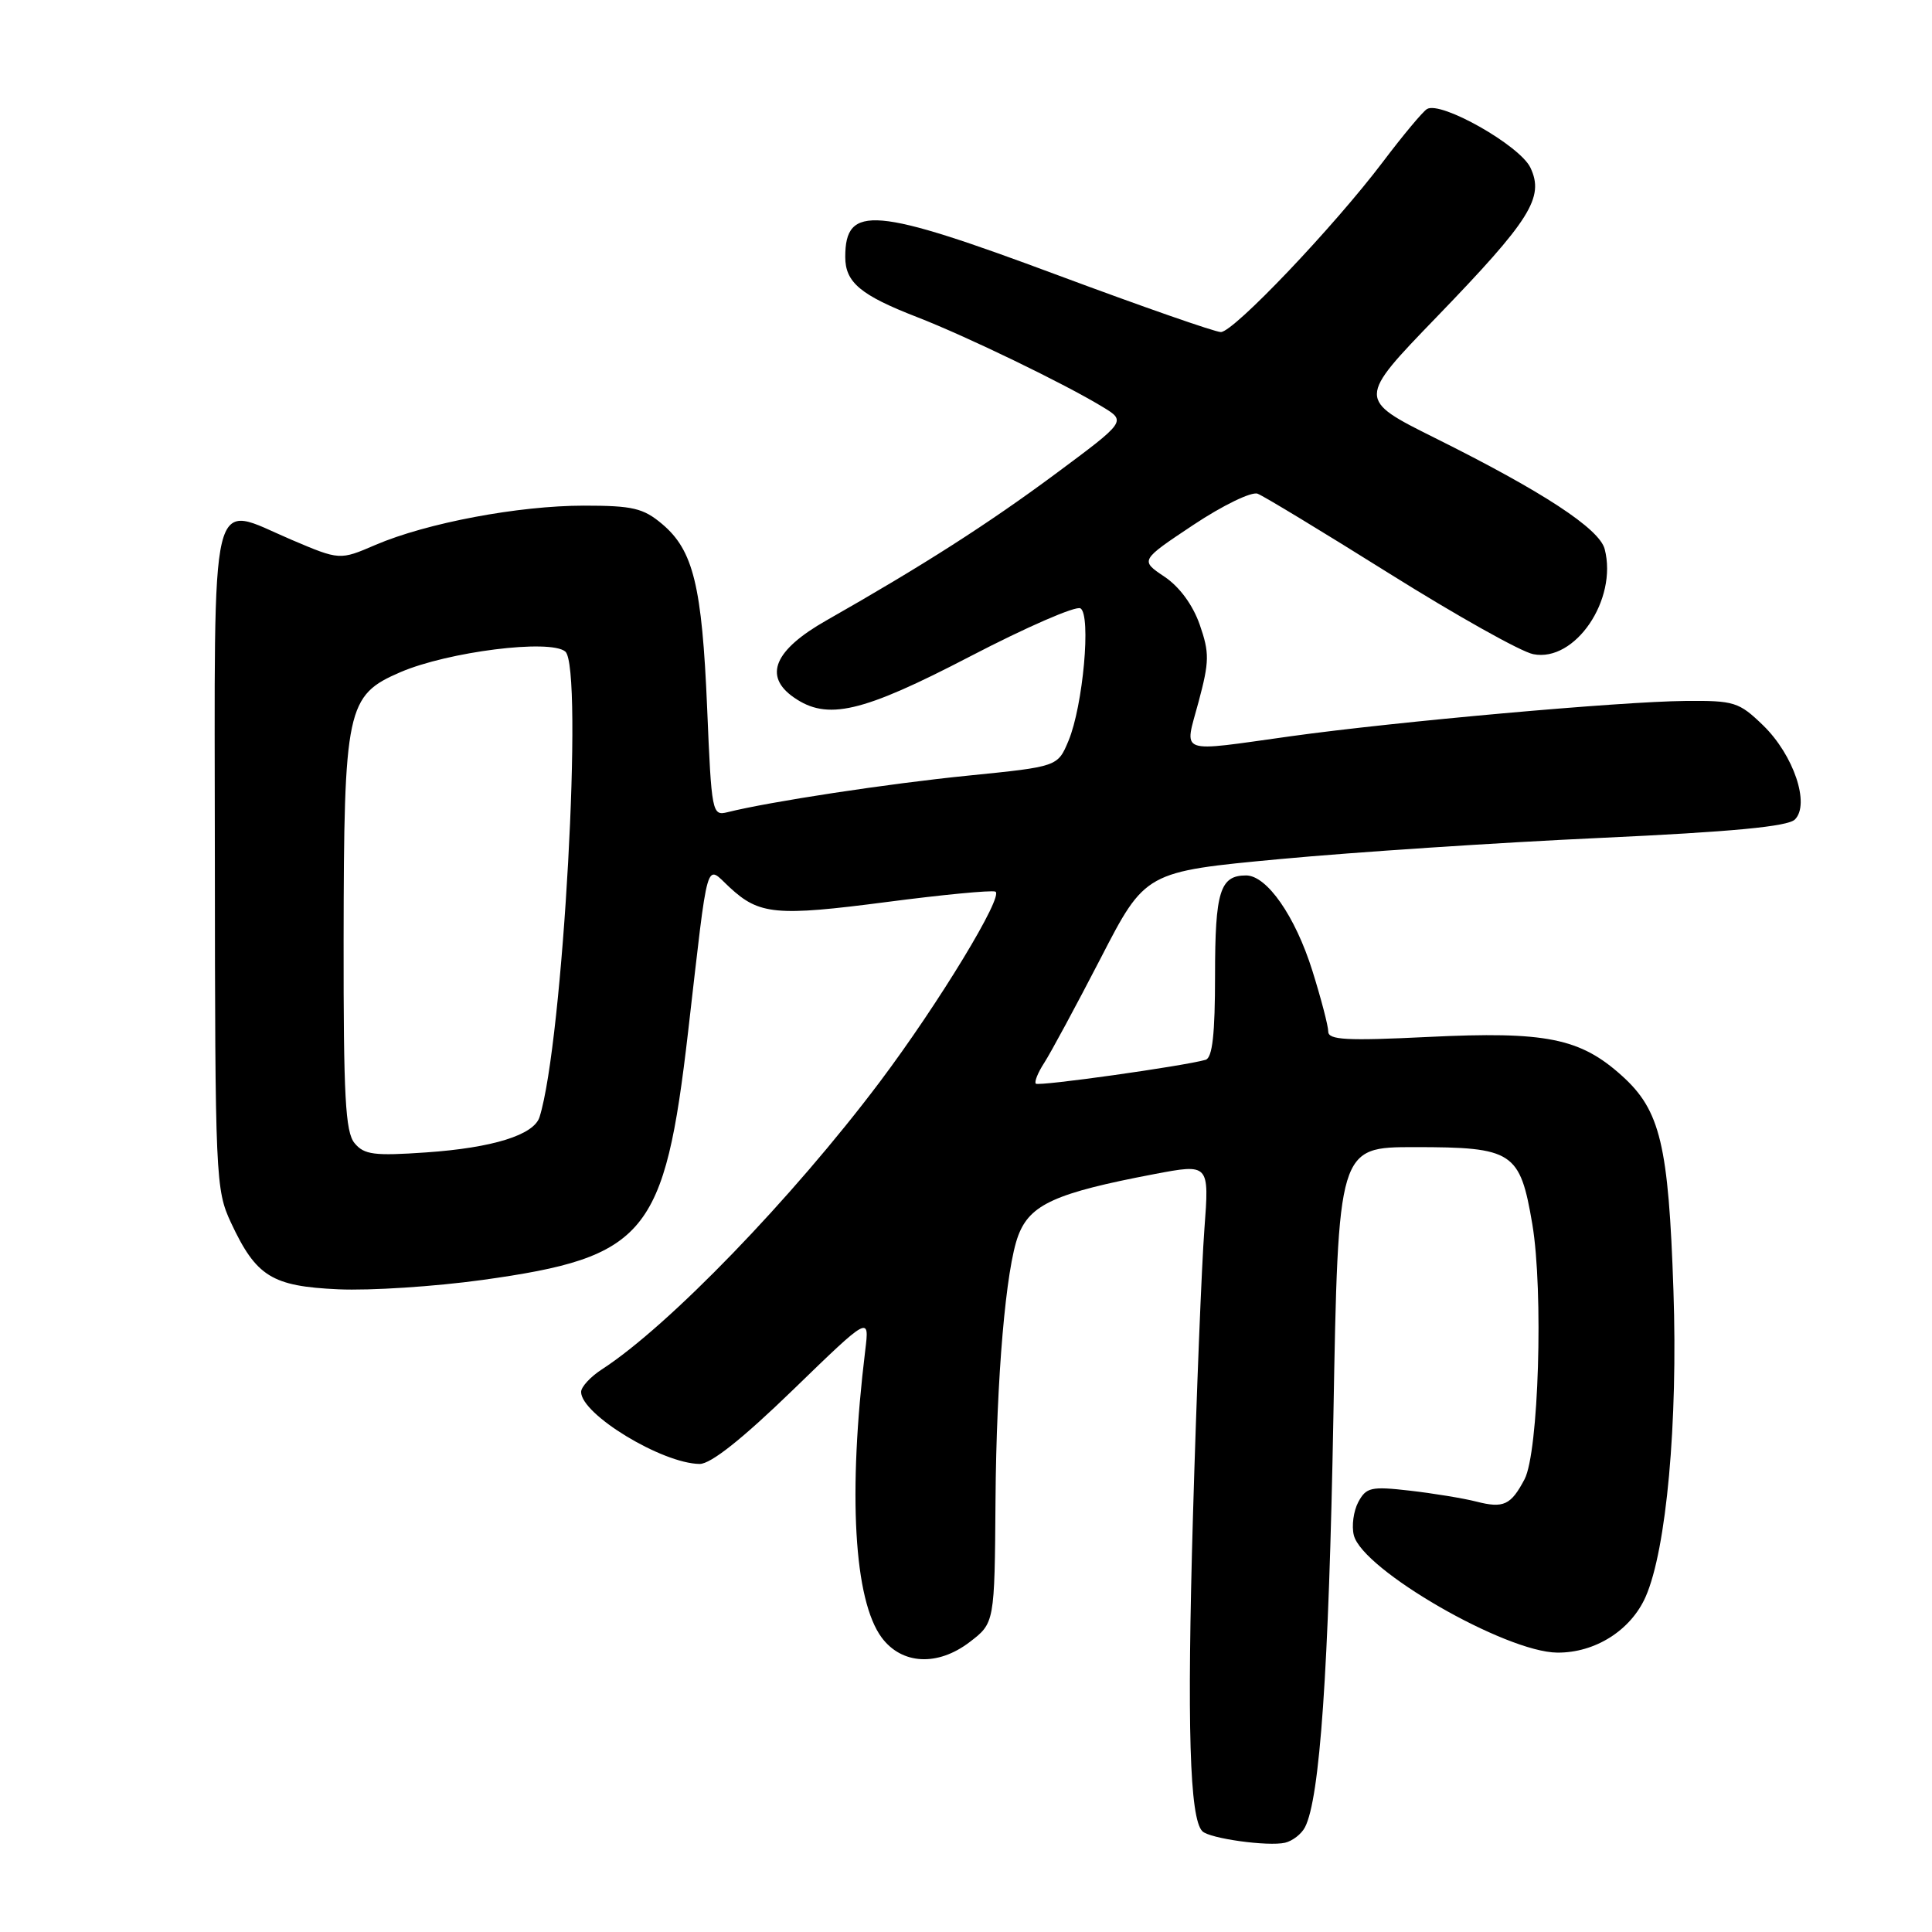 <?xml version="1.0" encoding="UTF-8" standalone="no"?>
<!DOCTYPE svg PUBLIC "-//W3C//DTD SVG 1.1//EN" "http://www.w3.org/Graphics/SVG/1.1/DTD/svg11.dtd" >
<svg xmlns="http://www.w3.org/2000/svg" xmlns:xlink="http://www.w3.org/1999/xlink" version="1.1" viewBox="0 0 256 256">
 <g >
 <path fill="currentColor"
d=" M 172.91 242.13 C 174.89 238.35 176.07 221.32 176.68 187.75 C 177.32 152.00 177.32 152.00 187.44 152.00 C 200.50 152.00 201.41 152.60 203.04 162.21 C 204.53 171.08 203.88 192.46 202.01 196.01 C 200.20 199.44 199.23 199.89 195.63 198.97 C 193.91 198.53 189.94 197.88 186.82 197.52 C 181.67 196.93 181.03 197.08 179.98 199.03 C 179.35 200.22 179.08 202.20 179.39 203.43 C 180.54 208.01 199.46 218.92 206.35 218.98 C 211.37 219.02 216.10 216.02 218.06 211.57 C 220.81 205.31 222.34 188.52 221.74 171.01 C 221.09 151.69 220.00 147.14 214.94 142.57 C 209.39 137.55 204.84 136.64 189.25 137.40 C 178.44 137.93 176.00 137.80 176.00 136.69 C 176.00 135.95 175.05 132.31 173.89 128.61 C 171.62 121.39 167.87 116.00 165.11 116.00 C 161.66 116.00 161.00 118.13 161.00 129.23 C 161.00 137.04 160.65 140.16 159.75 140.43 C 156.87 141.26 137.63 143.97 137.25 143.59 C 137.03 143.36 137.53 142.12 138.36 140.84 C 139.20 139.55 142.56 133.32 145.83 127.00 C 151.76 115.50 151.76 115.50 169.63 113.83 C 179.46 112.91 198.53 111.65 212.00 111.03 C 229.56 110.22 236.88 109.52 237.83 108.59 C 239.87 106.57 237.67 100.05 233.63 96.12 C 230.41 93.01 229.81 92.82 223.28 92.88 C 214.65 92.96 184.98 95.62 171.08 97.55 C 155.81 99.67 156.92 100.09 158.82 92.99 C 160.25 87.64 160.27 86.51 158.97 82.77 C 158.05 80.15 156.29 77.75 154.29 76.41 C 151.07 74.25 151.07 74.25 158.13 69.55 C 162.01 66.97 165.84 65.11 166.64 65.42 C 167.44 65.72 175.32 70.50 184.15 76.03 C 192.98 81.56 201.53 86.36 203.16 86.68 C 208.70 87.79 214.37 79.45 212.63 72.76 C 211.93 70.06 204.46 65.16 190.17 58.05 C 179.84 52.90 179.84 52.90 190.37 42.00 C 202.80 29.13 204.66 26.17 202.79 22.22 C 201.40 19.28 190.90 13.33 189.08 14.45 C 188.51 14.80 185.90 17.93 183.27 21.41 C 176.74 30.05 163.46 44.00 161.77 44.00 C 161.00 44.00 151.33 40.62 140.26 36.50 C 115.83 27.39 112.00 27.06 112.00 34.05 C 112.00 37.41 114.02 39.11 121.50 42.01 C 128.02 44.54 141.05 50.84 146.09 53.91 C 149.24 55.82 149.24 55.82 139.87 62.78 C 130.86 69.46 122.32 74.92 109.50 82.21 C 102.59 86.13 101.13 89.58 105.17 92.40 C 109.61 95.51 114.18 94.45 128.56 86.97 C 136.00 83.10 142.57 80.24 143.17 80.61 C 144.60 81.49 143.51 93.54 141.58 98.16 C 140.15 101.58 140.15 101.58 128.32 102.77 C 117.71 103.83 102.00 106.22 96.40 107.62 C 94.36 108.13 94.28 107.73 93.70 93.82 C 93.02 77.62 91.87 72.91 87.73 69.43 C 85.24 67.33 83.83 67.00 77.38 67.00 C 68.72 67.00 56.55 69.29 49.76 72.20 C 45.02 74.24 45.02 74.24 38.62 71.52 C 27.59 66.82 28.44 63.30 28.47 113.75 C 28.50 156.10 28.57 157.64 30.60 162.00 C 33.95 169.16 36.02 170.44 44.85 170.84 C 49.06 171.03 57.64 170.47 63.92 169.60 C 85.63 166.58 88.06 163.65 91.18 136.69 C 93.93 112.88 93.44 114.58 96.68 117.58 C 100.61 121.22 102.83 121.43 117.50 119.52 C 124.84 118.56 131.31 117.94 131.88 118.14 C 133.13 118.57 124.35 133.03 116.56 143.38 C 104.96 158.79 88.56 175.75 79.75 181.45 C 78.24 182.43 77.00 183.77 77.00 184.44 C 77.00 187.41 87.74 193.93 92.71 193.98 C 94.18 193.99 98.36 190.67 105.07 184.17 C 115.21 174.34 115.21 174.34 114.65 178.92 C 112.34 197.89 113.15 212.03 116.83 216.99 C 119.50 220.57 124.23 220.82 128.46 217.60 C 131.79 215.06 131.79 215.06 131.91 198.78 C 132.03 182.56 133.28 168.03 134.93 163.70 C 136.49 159.59 139.85 158.07 152.92 155.58 C 160.24 154.19 160.24 154.19 159.59 162.84 C 159.23 167.60 158.54 184.78 158.07 201.00 C 157.27 228.70 157.63 240.97 159.32 242.65 C 160.28 243.62 168.05 244.69 170.28 244.17 C 171.26 243.94 172.45 243.02 172.91 242.13 Z  M 46.98 151.47 C 45.76 150.00 45.51 145.29 45.53 124.59 C 45.57 93.77 45.92 92.14 53.07 89.06 C 59.39 86.35 72.88 84.65 74.90 86.33 C 77.35 88.37 74.60 138.22 71.49 148.02 C 70.74 150.39 65.30 152.09 56.48 152.70 C 49.57 153.18 48.25 153.01 46.98 151.47 Z "/>
</g>
</svg>